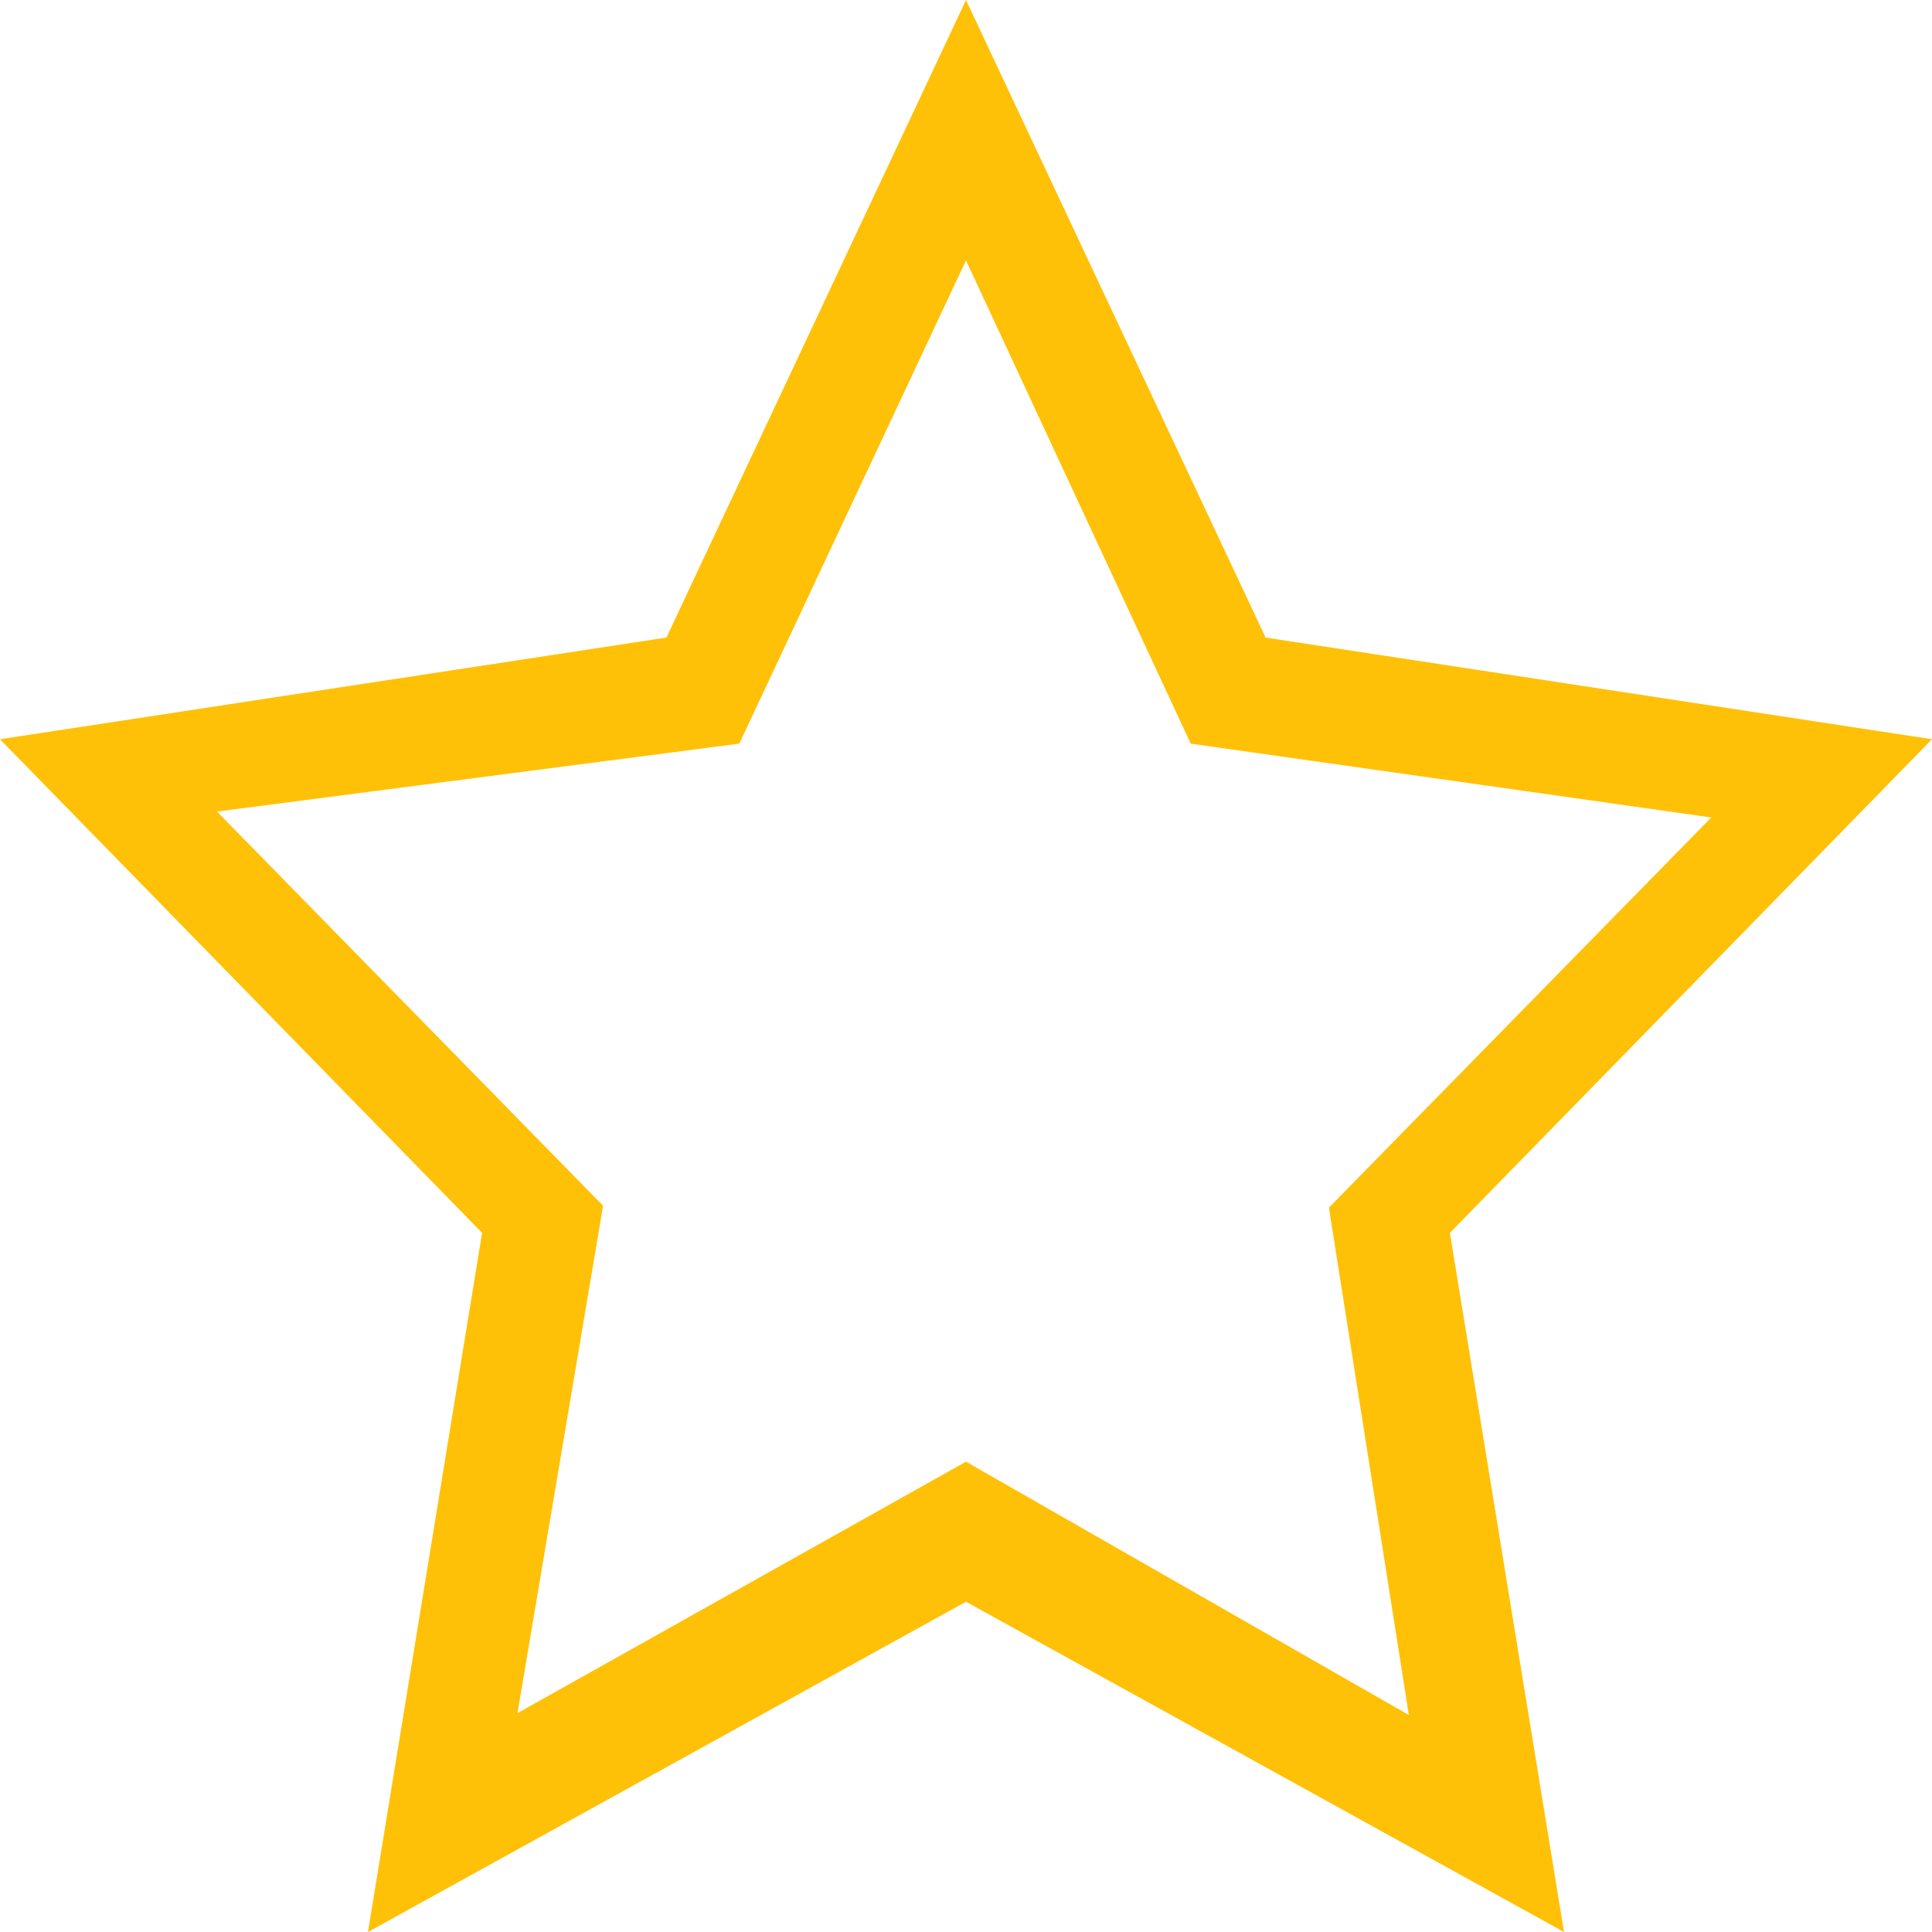 <!DOCTYPE svg PUBLIC "-//W3C//DTD SVG 1.1//EN" "http://www.w3.org/Graphics/SVG/1.1/DTD/svg11.dtd">
<!-- Uploaded to: SVG Repo, www.svgrepo.com, Transformed by: SVG Repo Mixer Tools -->
<svg width="800px" height="800px" viewBox="0 0 32 32" version="1.1" xmlns="http://www.w3.org/2000/svg" xmlns:xlink="http://www.w3.org/1999/xlink" xmlns:sketch="http://www.bohemiancoding.com/sketch/ns" fill="#000000">
<g id="SVGRepo_bgCarrier" stroke-width="0"/>
<g id="SVGRepo_tracerCarrier" stroke-linecap="round" stroke-linejoin="round"/>
<g id="SVGRepo_iconCarrier"> <title>start-favorite</title> <desc>Created with Sketch Beta.</desc> <defs> </defs> <g id="Page-1" stroke="none" stroke-width="1" fill="none" fill-rule="evenodd" sketch:type="MSPage"> <g id="Icon-Set" sketch:type="MSLayerGroup" transform="translate(-152, -879)" fill="#ffc107"> <path d="M168,903.21 L160.571,907.375 L161.989,898.971 L155.594,892.442 L164.245,891.317 L168,883.313 L171.722,891.317 L180.344,892.54 L174.011,899.002 L175.335,907.406 L168,903.21 L168,903.21 Z M184,891.244 L172.962,889.56 L168,879 L163.038,889.56 L152,891.244 L159.985,899.42 L158.095,911 L168,905.53 L177.905,911 L176.015,899.42 L184,891.244 L184,891.244 Z" id="start-favorite" sketch:type="MSShapeGroup"> </path> </g> </g> </g>
</svg>